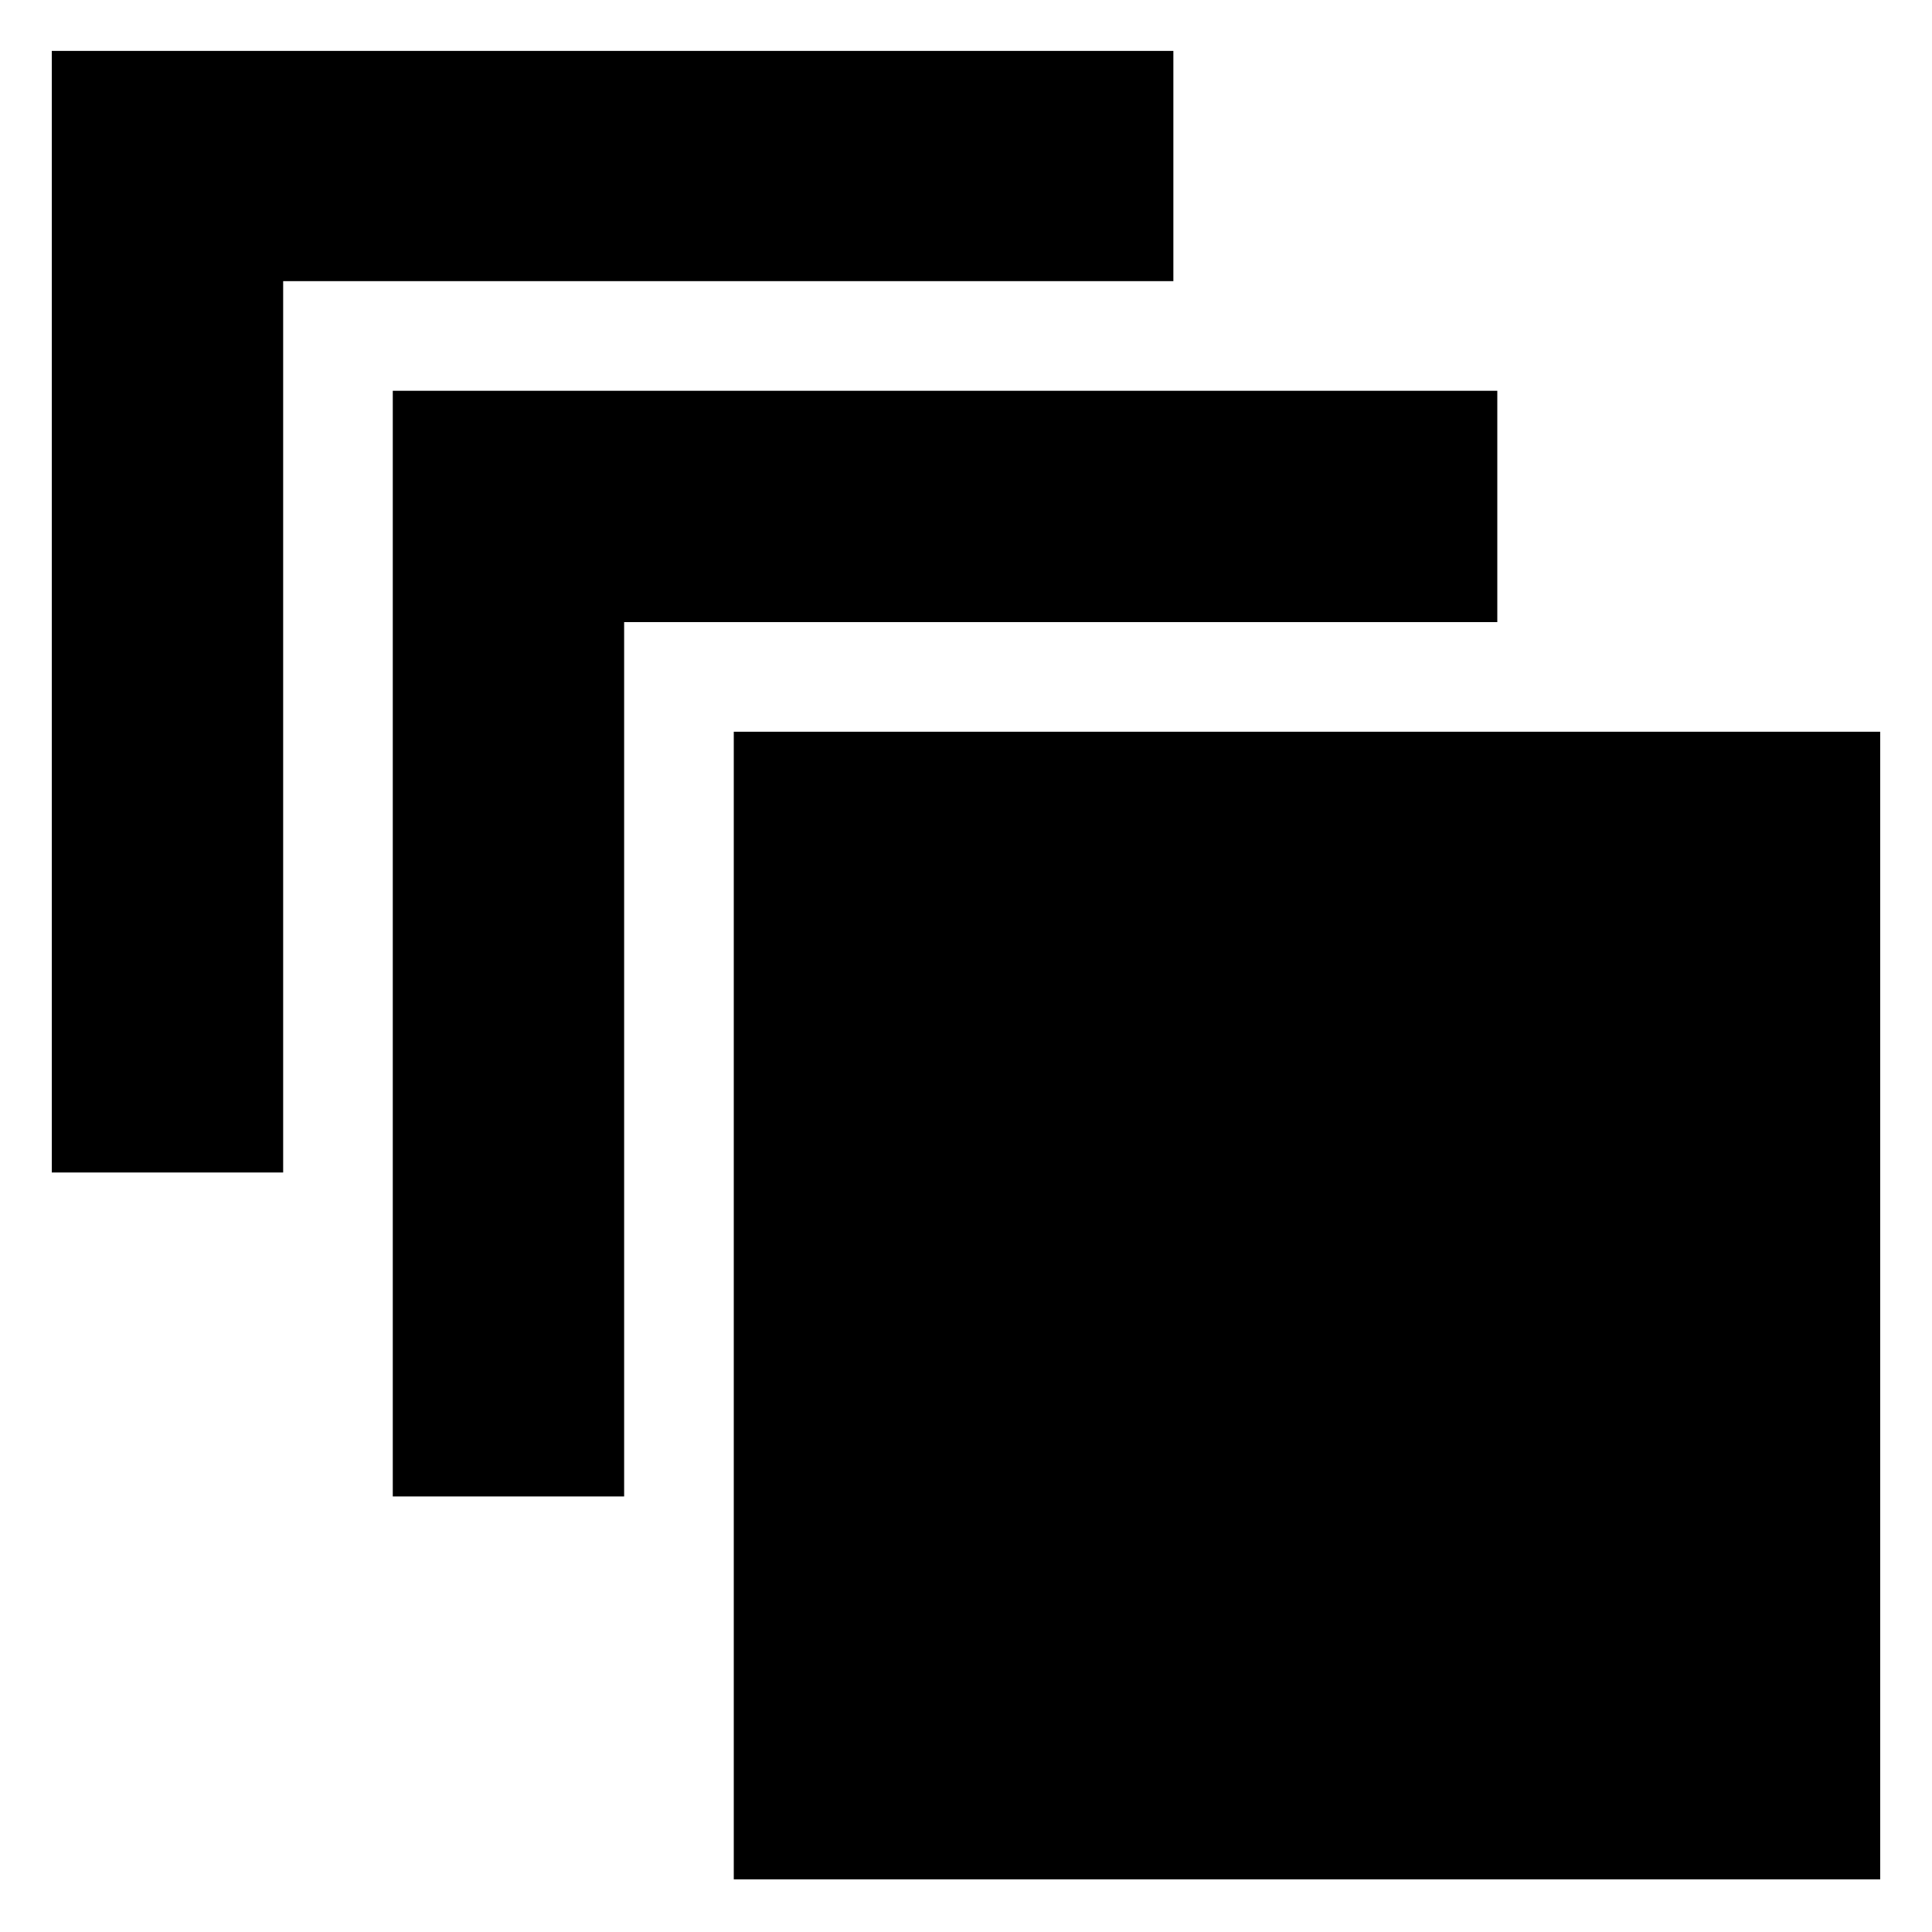 <svg xmlns="http://www.w3.org/2000/svg" height="20" viewBox="0 -960 960 960" width="20"><path d="M364.61-26.17v-570.22h569.65v570.22H364.61ZM195.17-216.43v-549.4H744v114.96H310.13v434.44H195.17ZM25.74-377.39V-934.7h557.3v114.4H140.7v442.91H25.74Z"/></svg>